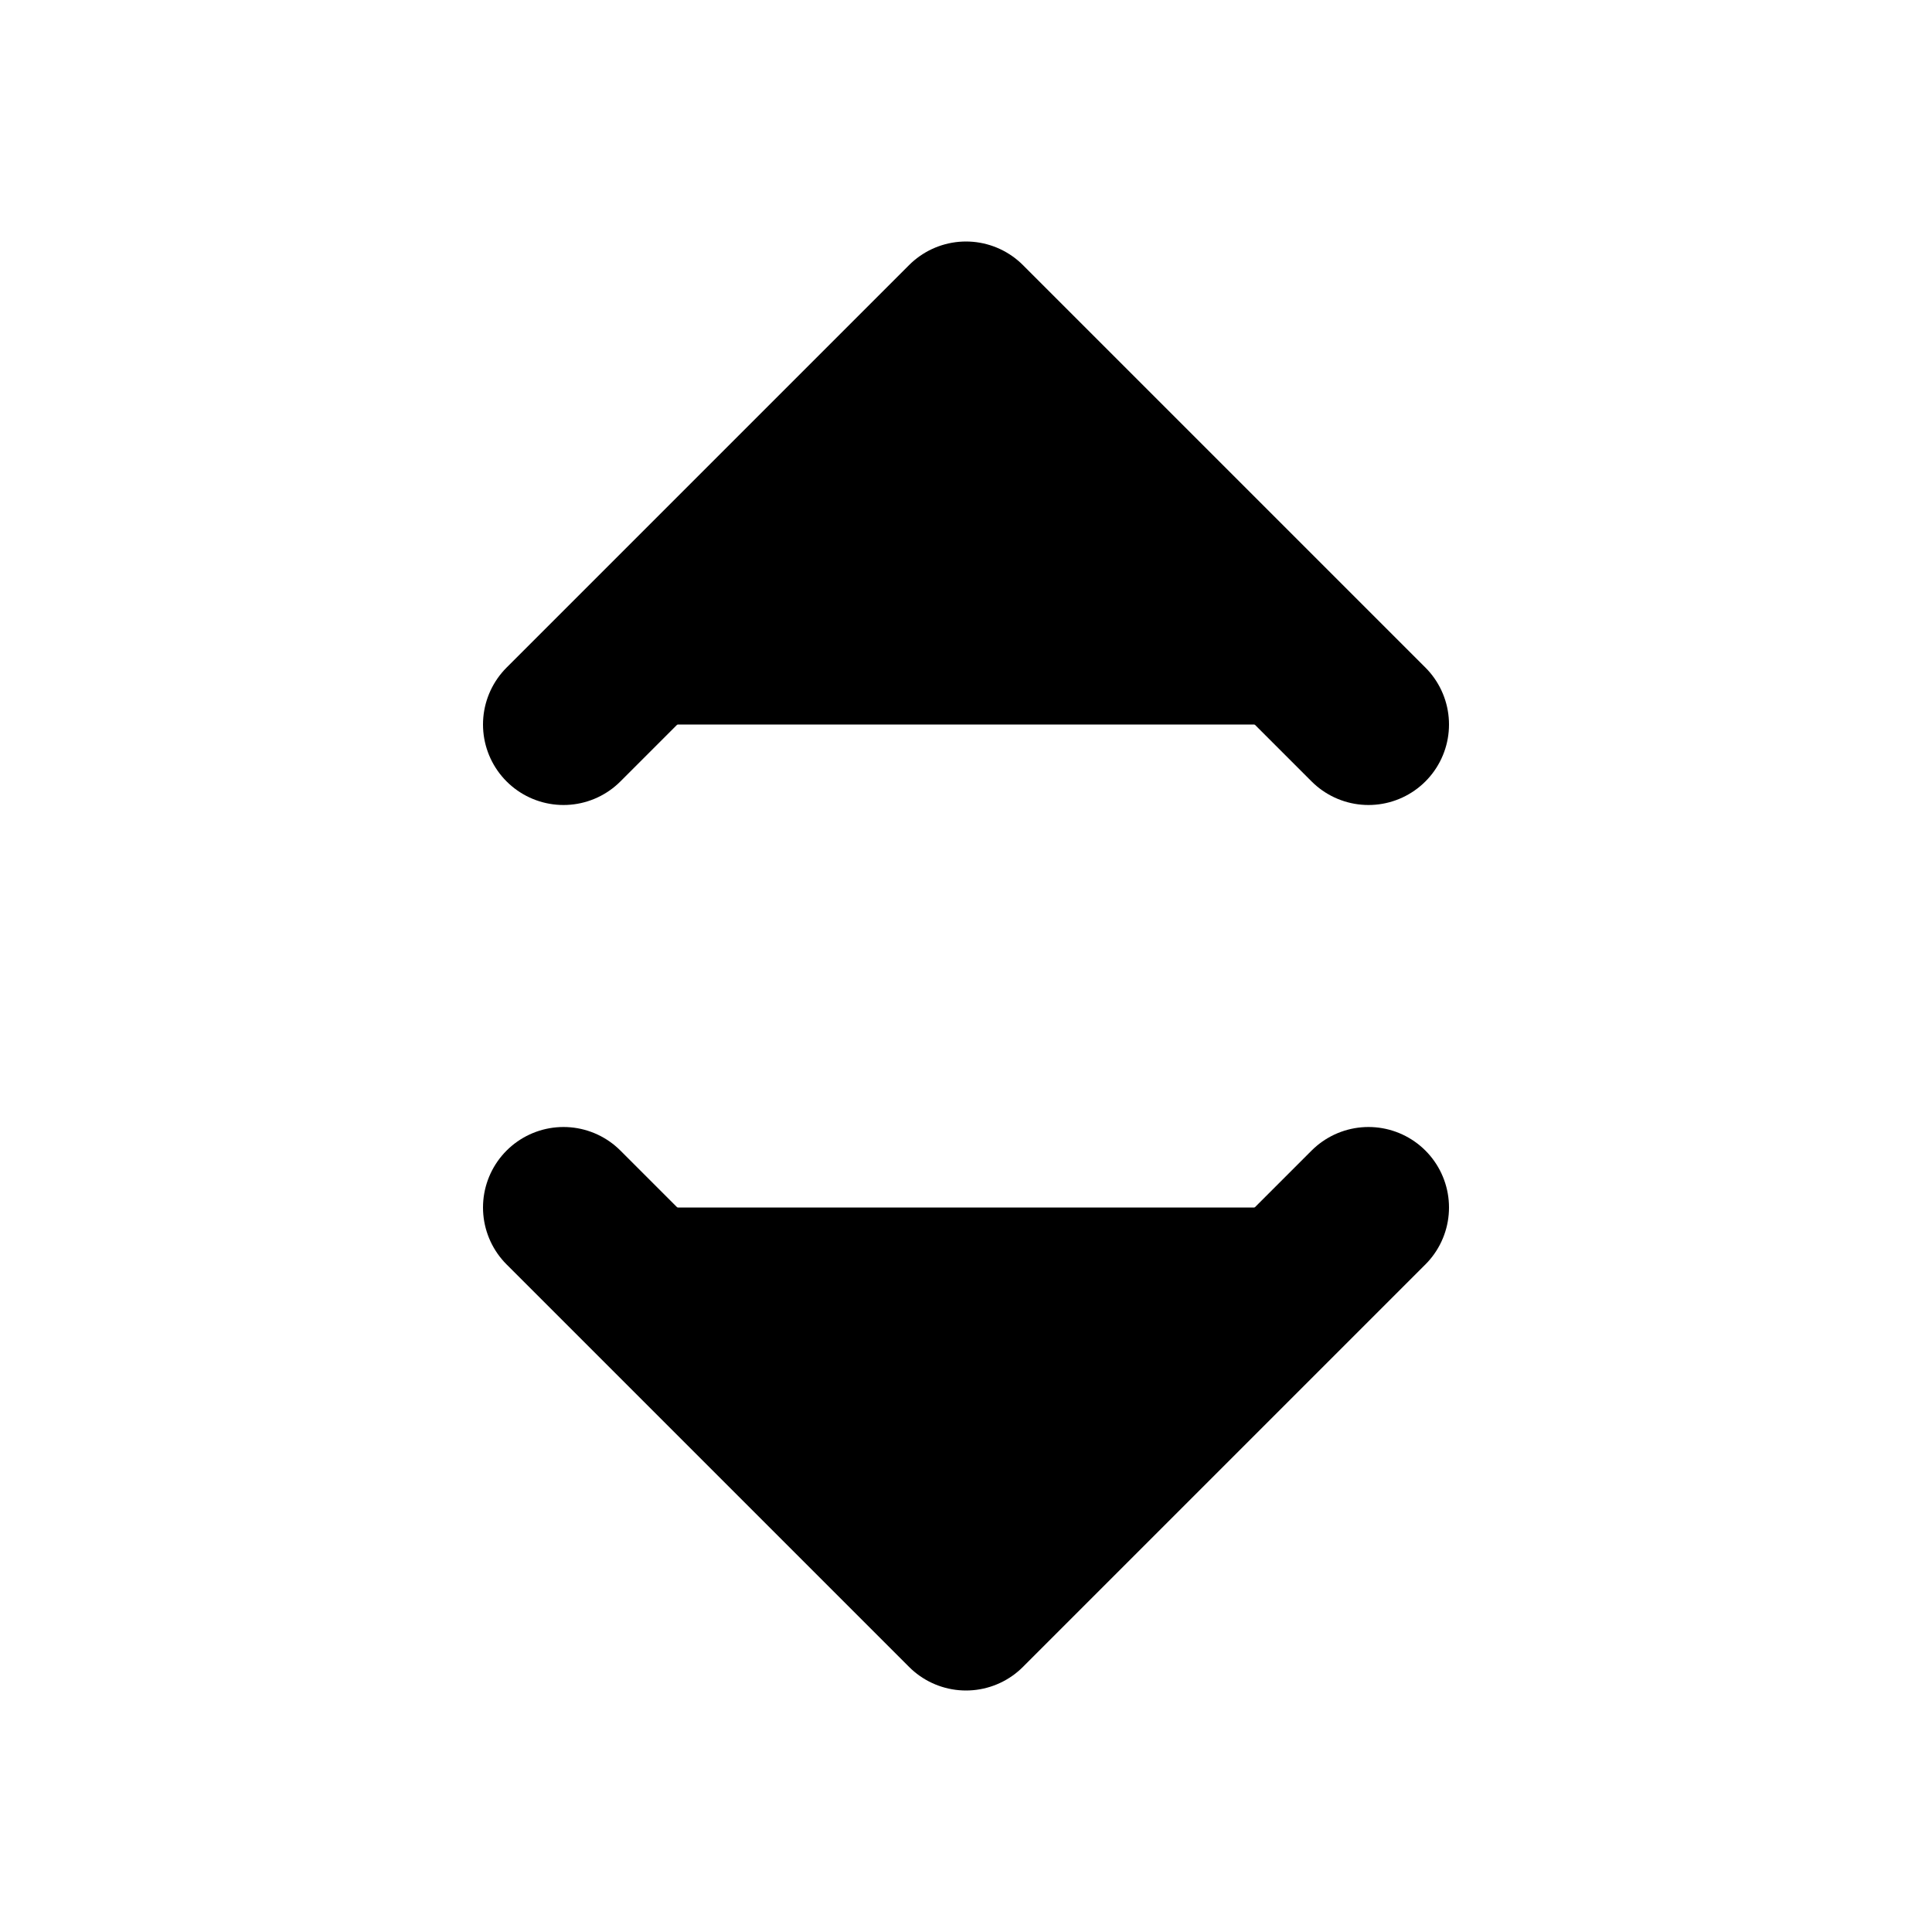 <svg xmlns="http://www.w3.org/2000/svg" width="1.5em" height="1.5em">
    <g id="tuiIconChevronsUpDownLarge" xmlns="http://www.w3.org/2000/svg">
        <svg x="50%" y="50%" width="1.5em" height="1.5em" overflow="visible" viewBox="0 0 24 24">
            <svg x="-12" y="-12">
                <svg
                    xmlns="http://www.w3.org/2000/svg"
                    width="24"
                    height="24"
                    viewBox="0 0 24 24"
                    stroke="currentColor"
                    stroke-width="2"
                    stroke-linecap="round"
                    stroke-linejoin="round"
                >
                    <path vector-effect="non-scaling-stroke" d="m7 15 5 5 5-5" />
                    <path vector-effect="non-scaling-stroke" d="m7 9 5-5 5 5" />
                </svg>
            </svg>
        </svg>
    </g>
</svg>
